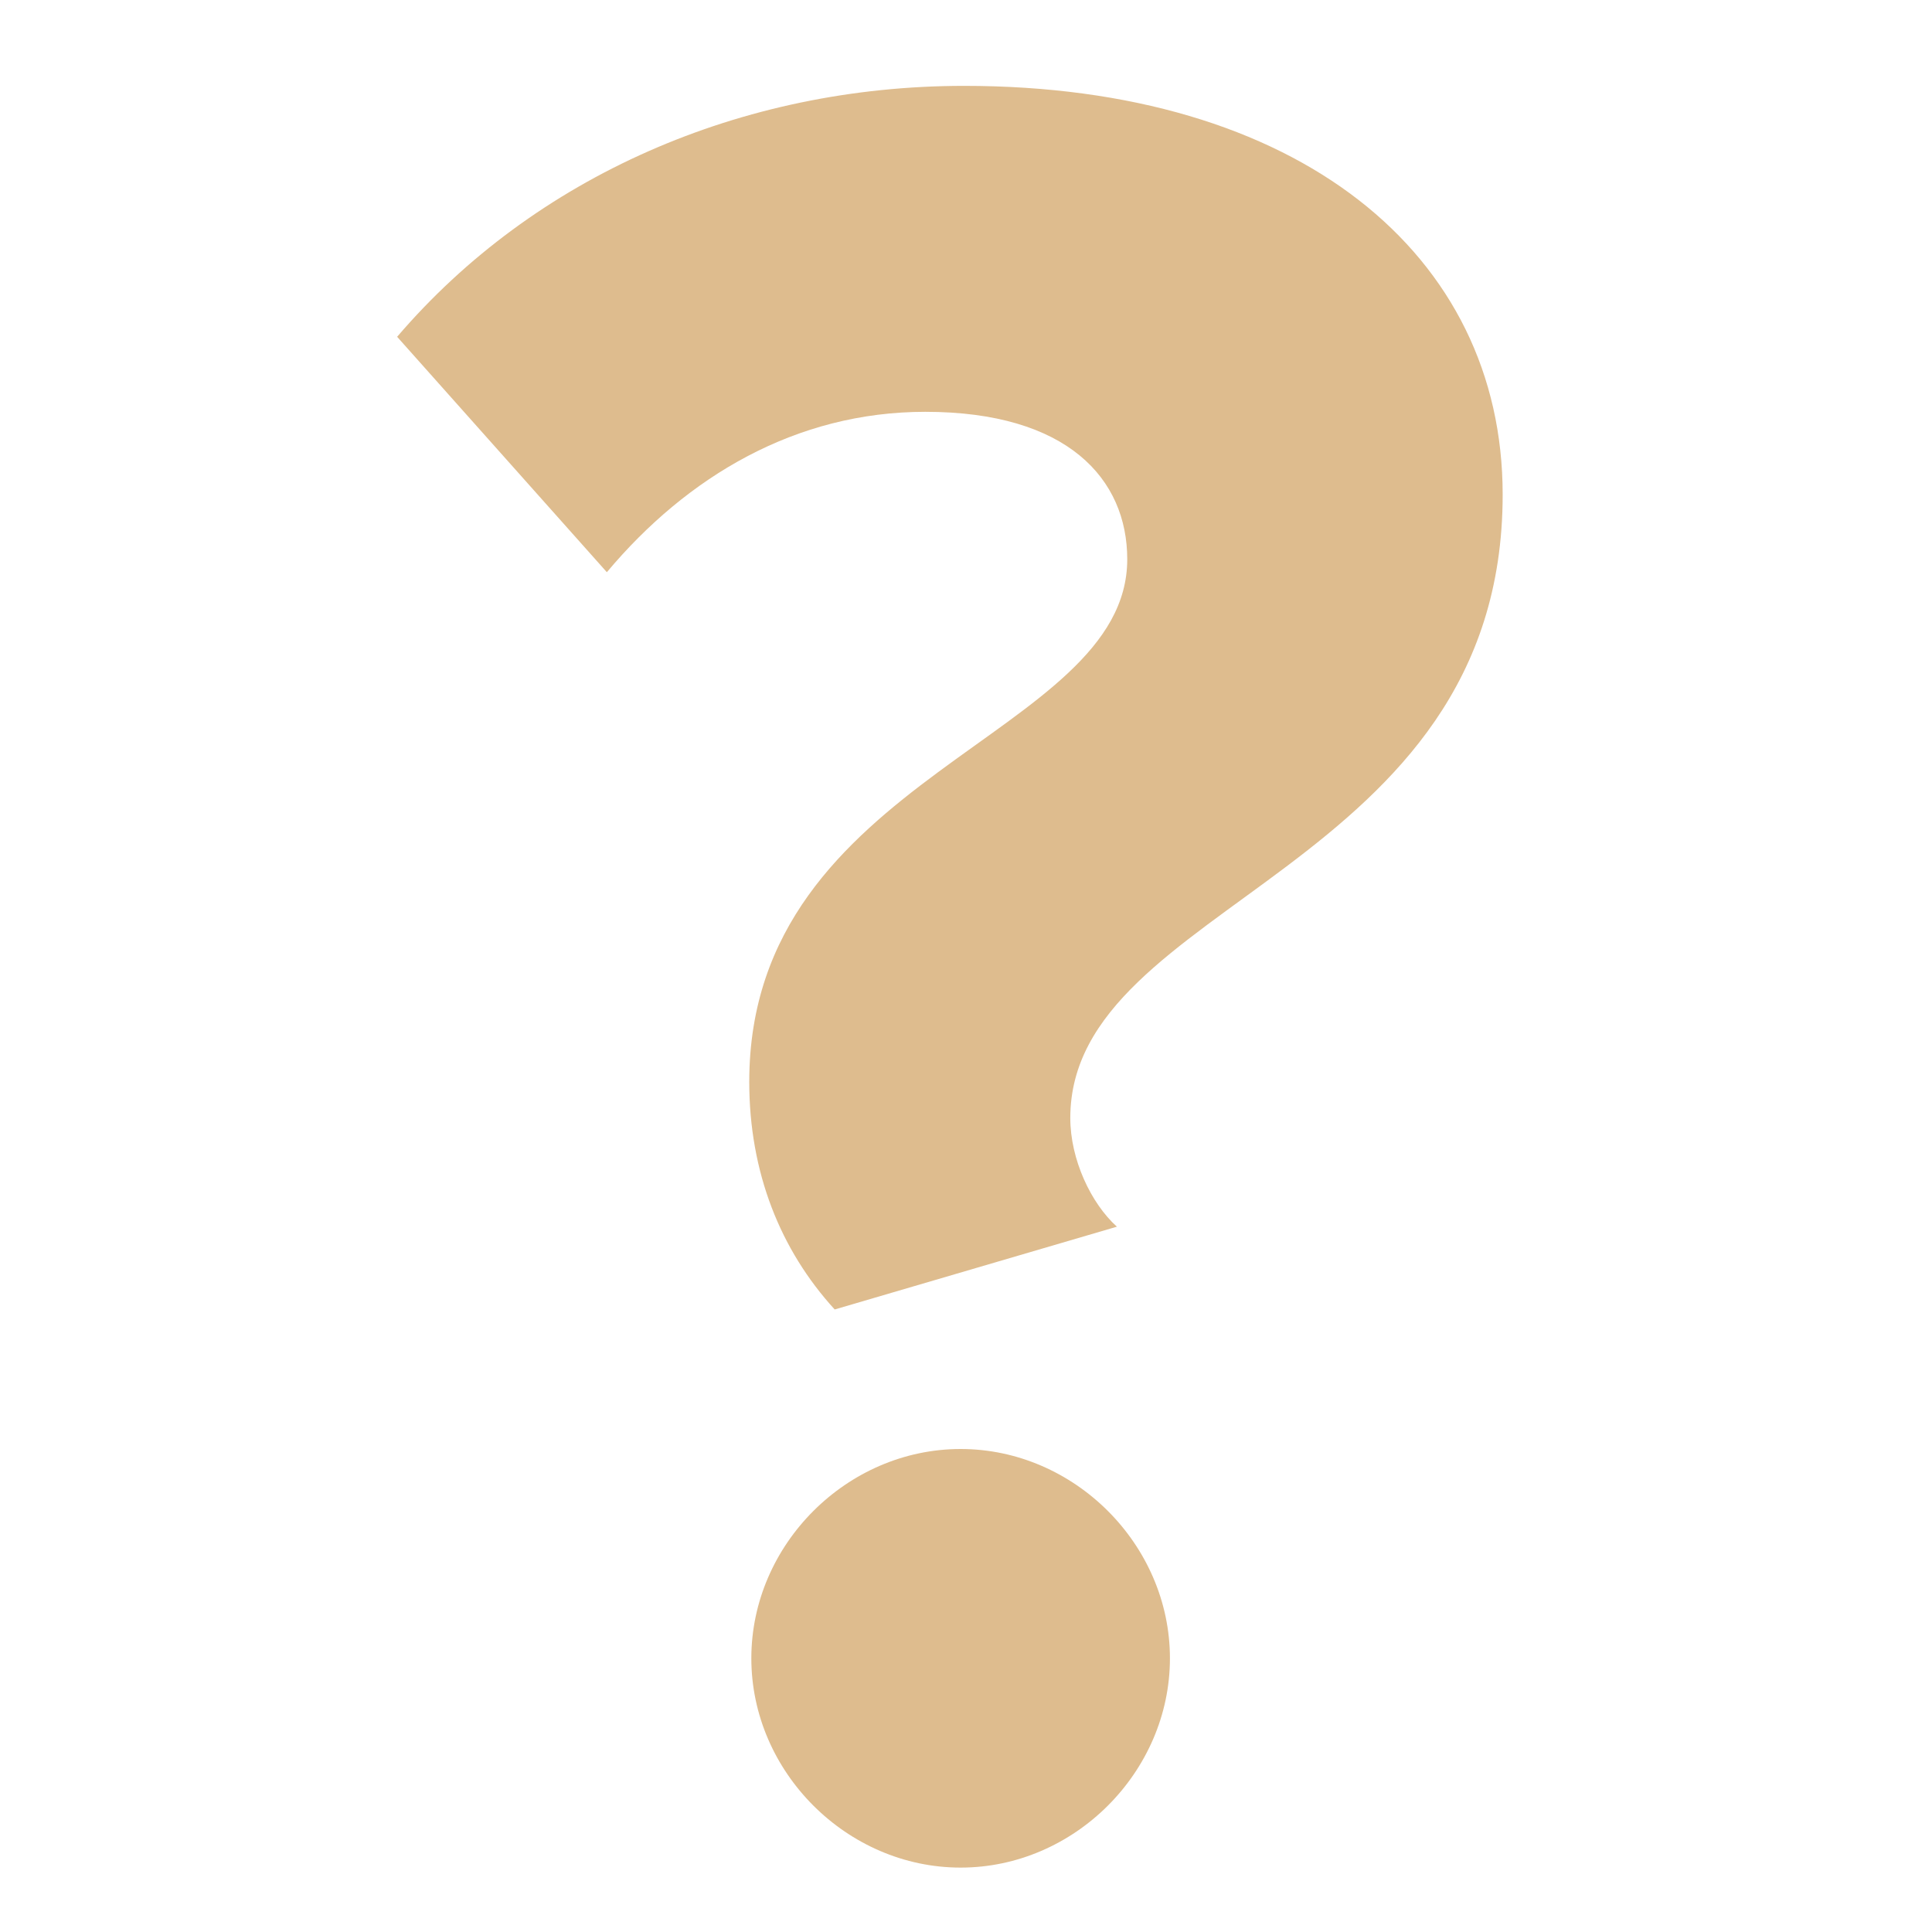 <?xml version="1.0" encoding="UTF-8"?>
<svg width="180px" height="180px" viewBox="0 0 180 180" version="1.1" xmlns="http://www.w3.org/2000/svg" xmlns:xlink="http://www.w3.org/1999/xlink">
    <!-- Generator: Sketch 55 (78076) - https://sketchapp.com -->
    <title>touchbar</title>
    <desc>Created with Sketch.</desc>
    <g id="touchbar" stroke="none" stroke-width="1" fill="none" fill-rule="evenodd">
        <g id="icon-/-small" fill="#DEBC8E" fill-rule="nonzero">
            <path d="M77.766,122 C72.7,116.457 69.806,109.226 69.806,100.791 C69.806,72.11 105.023,68.736 105.023,52.106 C105.023,44.634 99.475,38.368 86.208,38.368 C74.148,38.368 64.016,44.393 56.539,53.311 L37,31.378 C49.785,16.436 69.082,8 89.827,8 C120.944,8 140,23.666 140,46.08 C140,81.268 99.717,83.92 99.717,104.165 C99.717,108.021 101.646,112.118 104.059,114.288 L77.766,122 Z M89.5,174 C78.907,174 70,165.093 70,154.5 C70,143.907 78.907,135 89.5,135 C100.093,135 109,143.907 109,154.5 C109,165.093 100.093,174 89.5,174 Z" id="?"></path>
        </g>
    </g>
</svg>